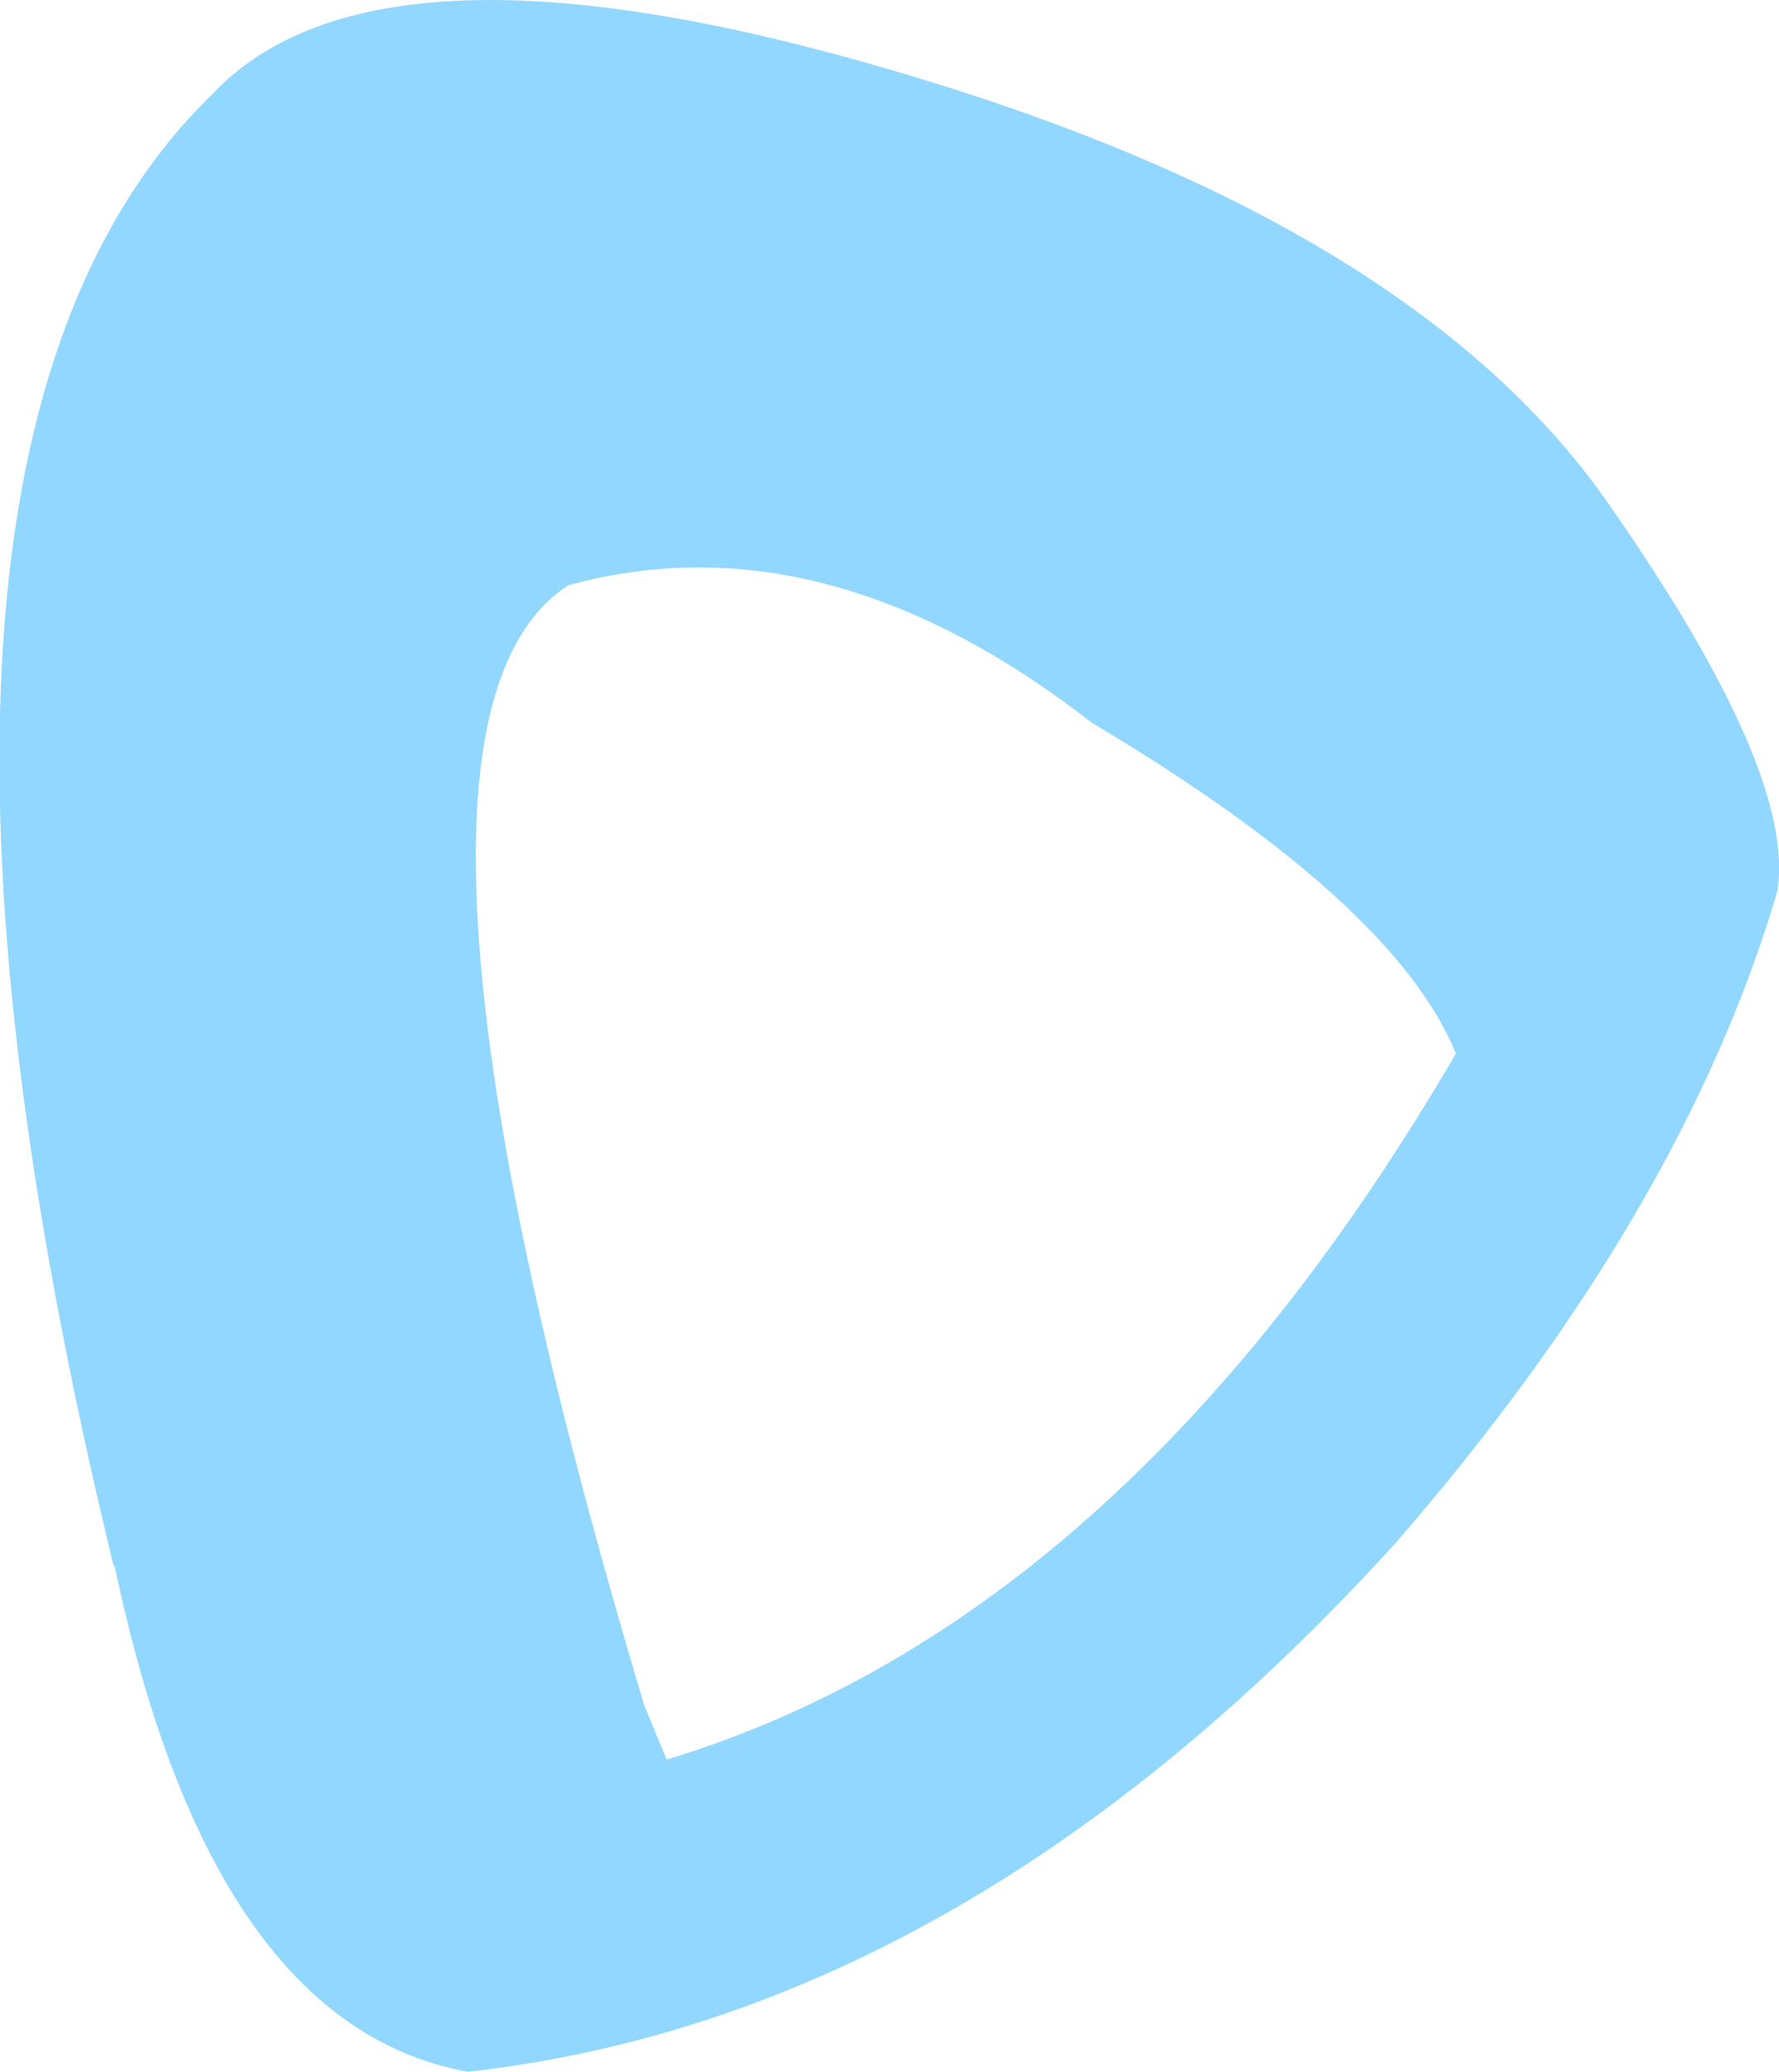 <?xml version="1.0" encoding="UTF-8" standalone="no"?>
<svg xmlns:ffdec="https://www.free-decompiler.com/flash" xmlns:xlink="http://www.w3.org/1999/xlink" ffdec:objectType="shape" height="55.75px" width="47.9px" xmlns="http://www.w3.org/2000/svg">
  <g transform="matrix(1.0, 0.0, 0.0, 1.0, 17.0, 104.65)">
    <path d="M7.05 -102.75 Q20.9 -98.7 26.2 -91.25 31.4 -83.85 30.85 -80.65 28.3 -72.0 20.55 -63.1 9.0 -50.4 -4.4 -48.9 -11.3 -50.15 -13.9 -62.45 L-13.95 -62.55 Q-21.2 -92.45 -11.3 -102.1 -6.85 -106.85 7.05 -102.75 M12.4 -85.2 Q5.2 -90.8 -1.7 -88.9 -7.55 -85.1 0.35 -58.75 L0.95 -57.3 Q13.3 -61.05 22.2 -76.3 20.55 -80.35 12.4 -85.2" fill="#91d7ff" fill-rule="evenodd" stroke="none"/>
  </g>
</svg>

